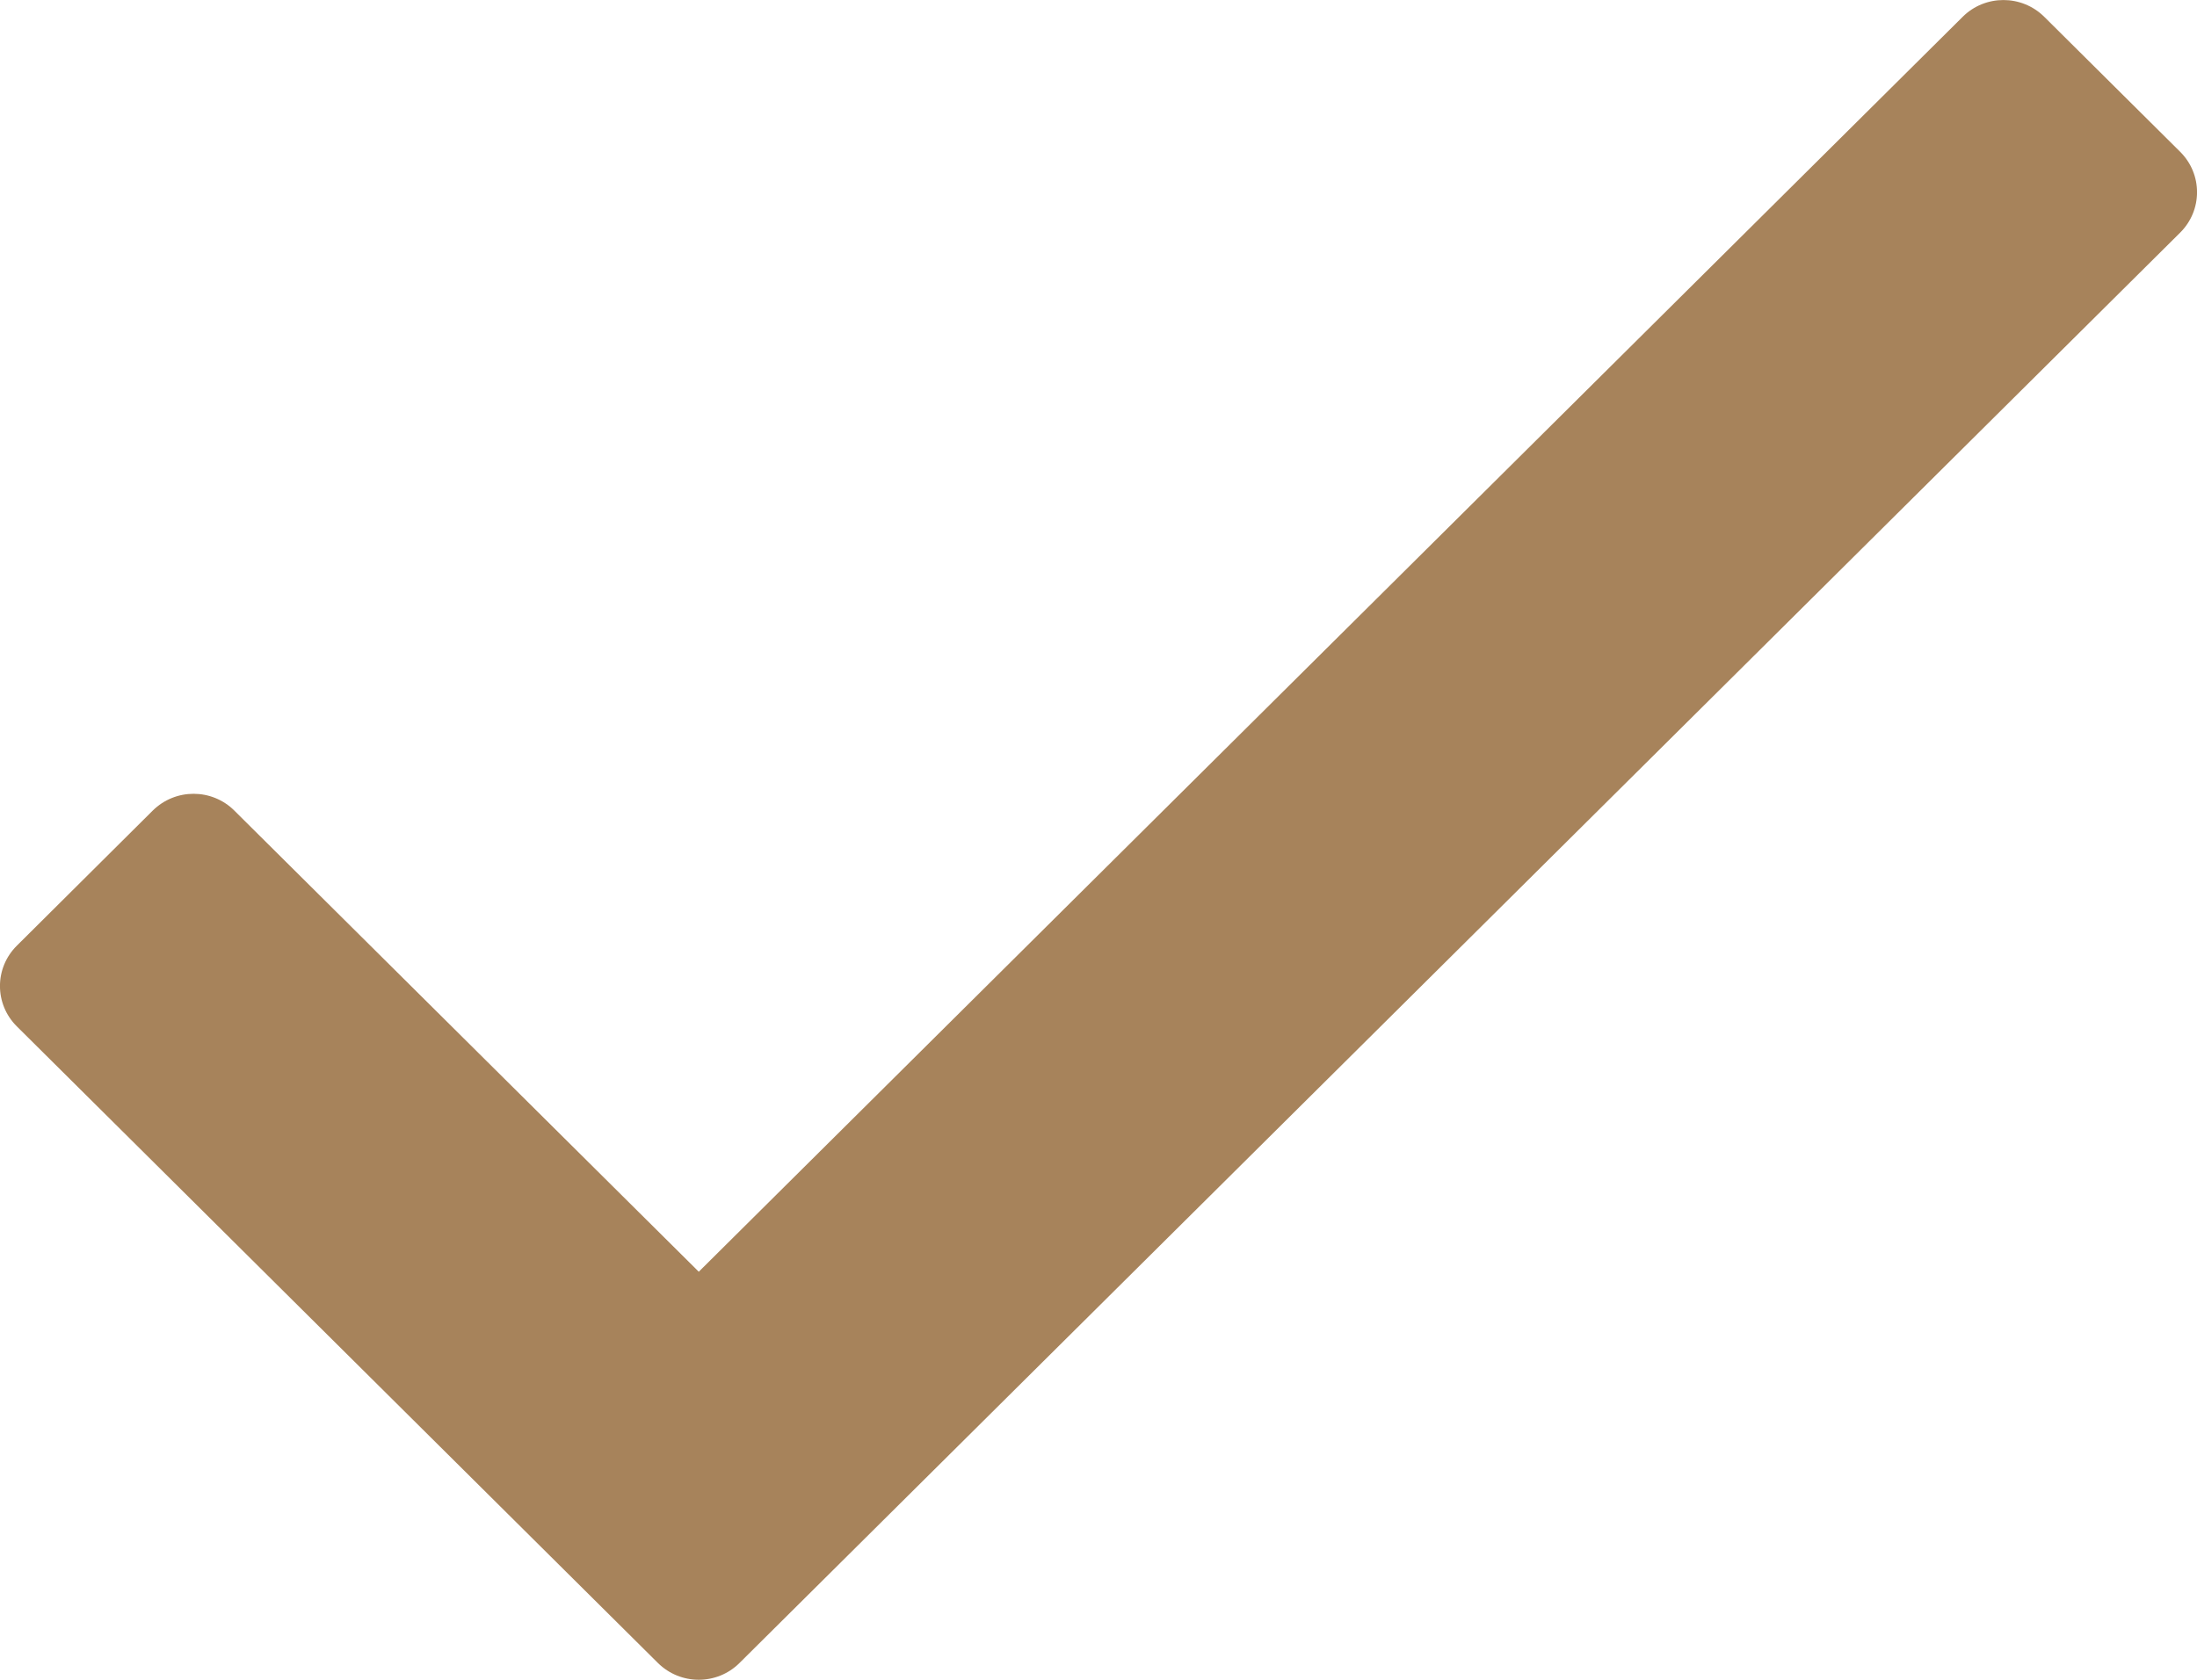 <svg width="17" height="13" viewBox="0 0 17 13" fill="none" xmlns="http://www.w3.org/2000/svg">
<path d="M15.187 0.13L5.407 9.842L1.813 6.273C1.639 6.1 1.357 6.1 1.182 6.273L0.131 7.318C-0.044 7.491 -0.044 7.771 0.131 7.944L5.091 12.87C5.266 13.043 5.548 13.043 5.722 12.87L16.869 1.801C17.044 1.628 17.044 1.347 16.869 1.174L15.818 0.13C15.643 -0.043 15.361 -0.043 15.187 0.13Z" fill="#A7835B"/>
</svg>
